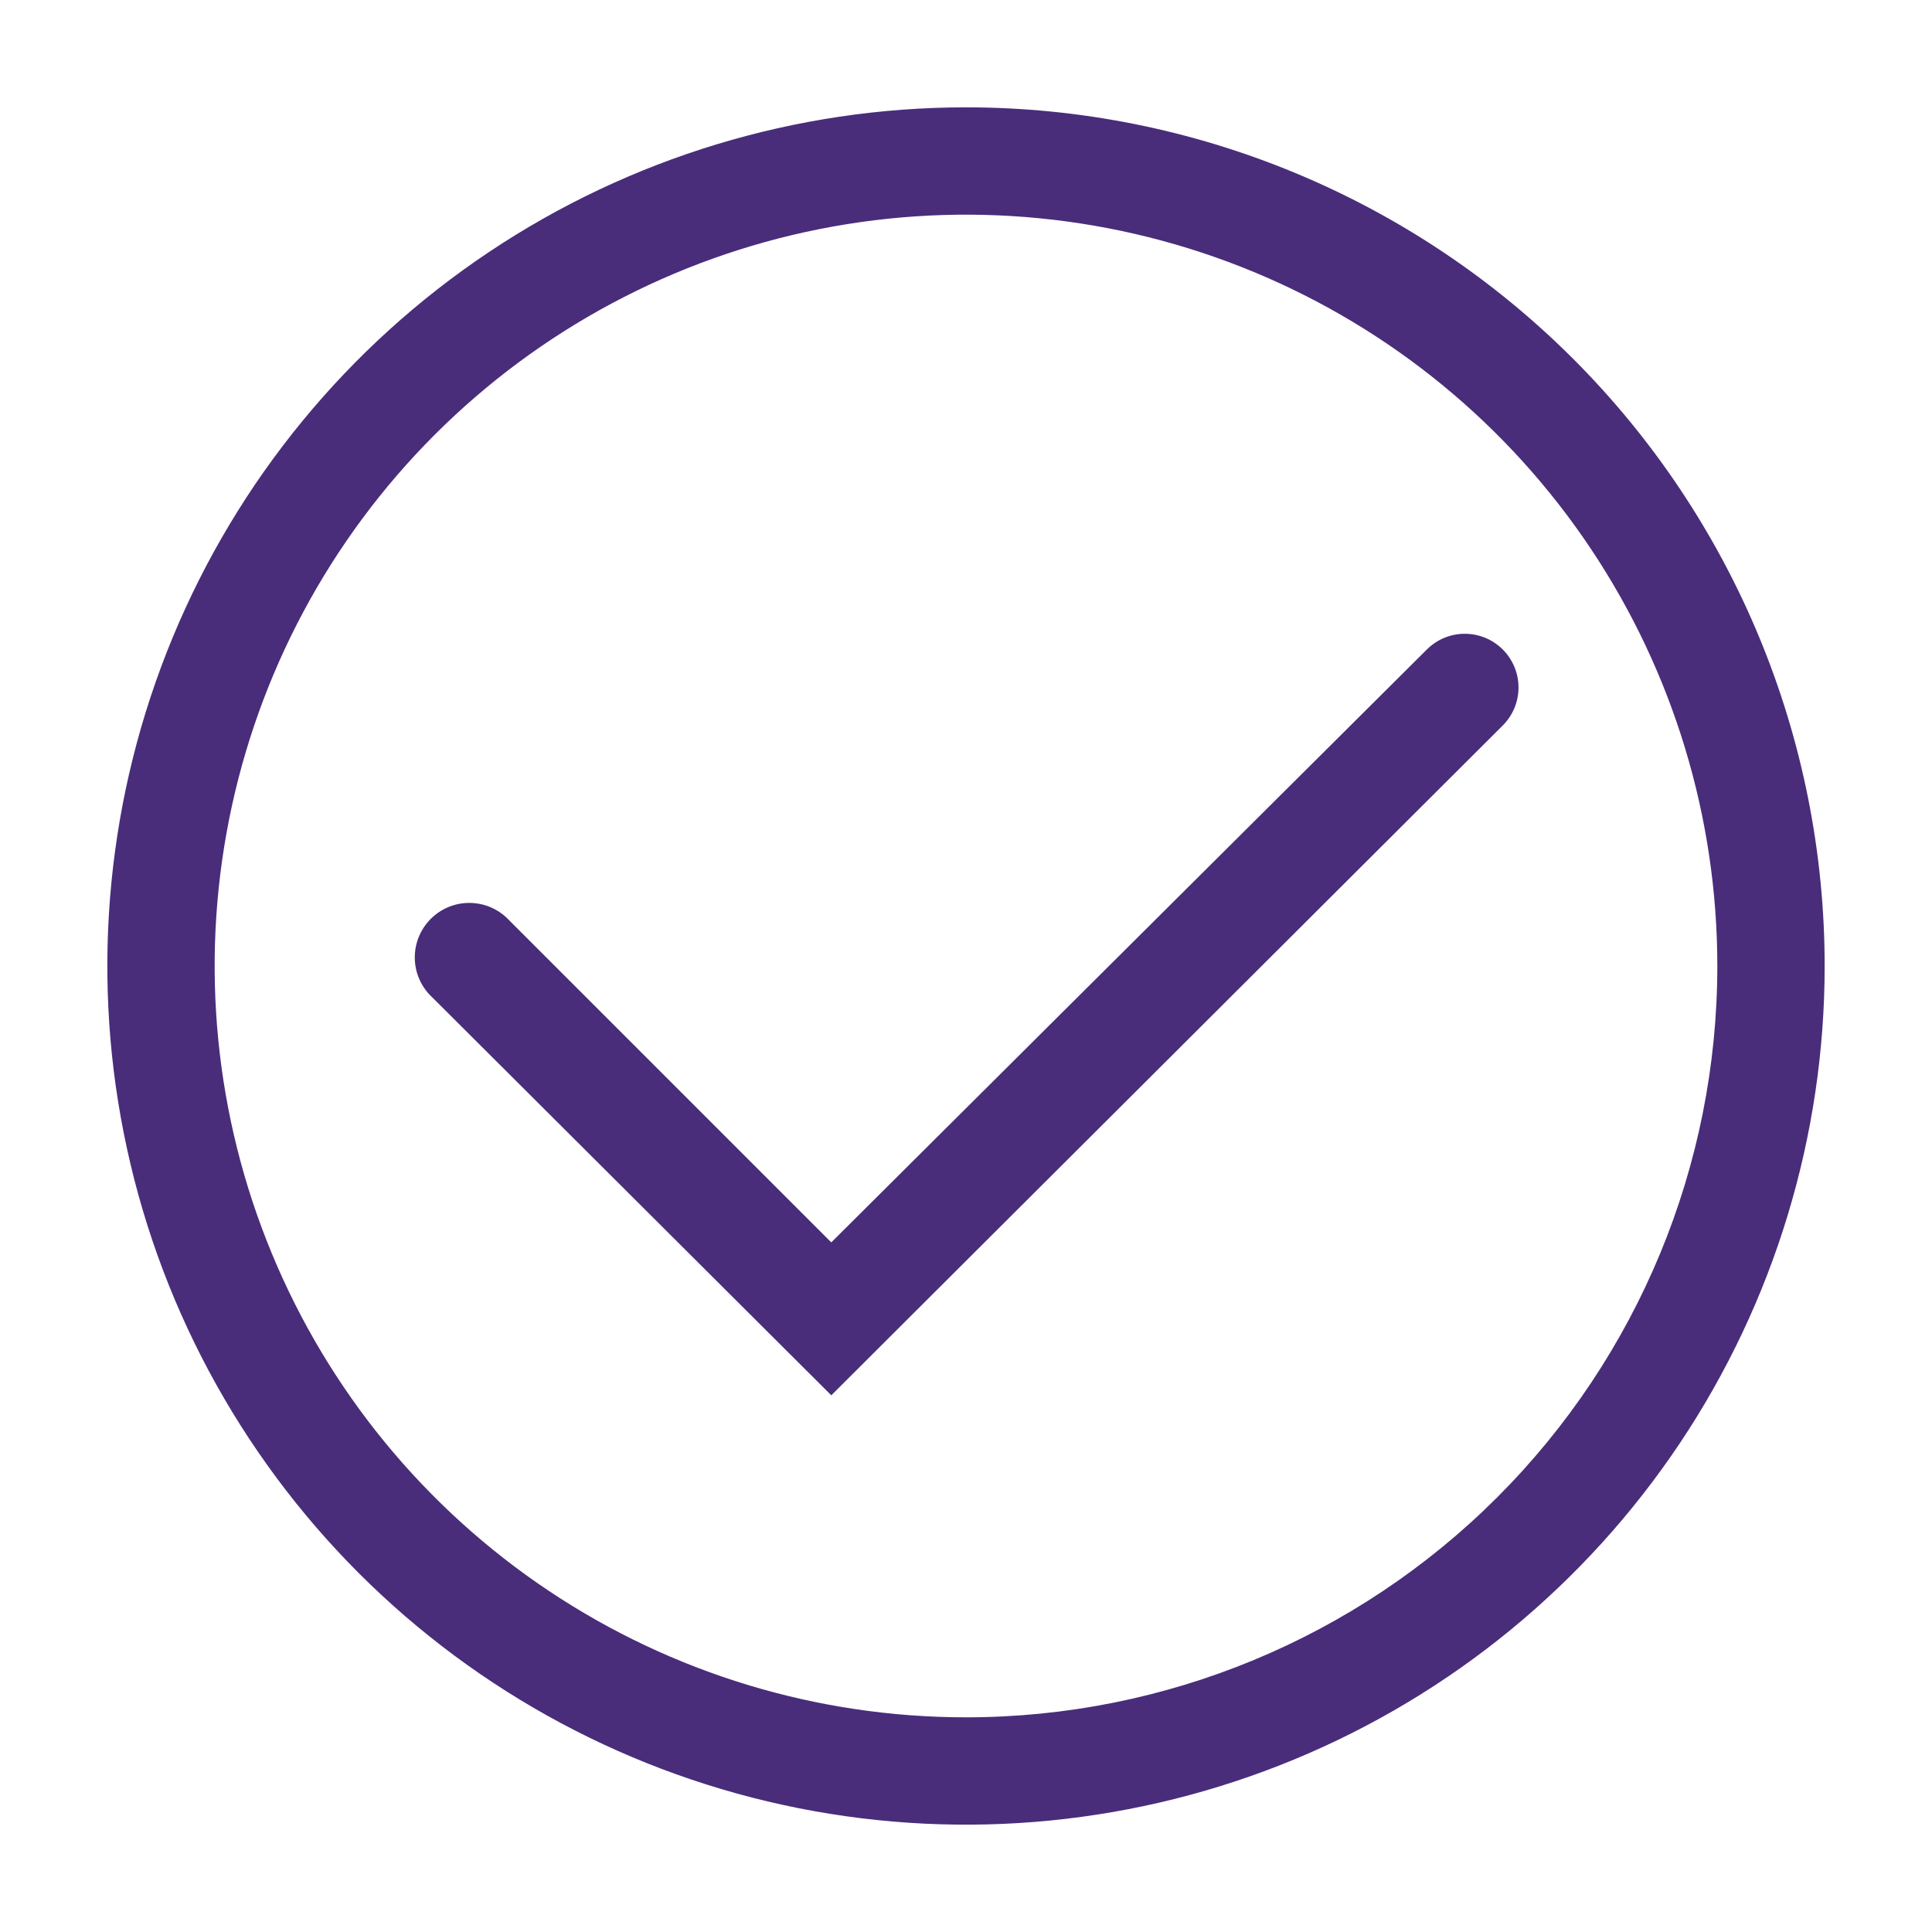 <svg width="52" height="52" viewBox="0 0 52 52" fill="none" xmlns="http://www.w3.org/2000/svg">
<g clip-path="url(#clip0_353_3674)">
<path d="M26 2.889C21.429 2.889 16.961 4.244 13.16 6.784C9.359 9.323 6.397 12.933 4.648 17.156C2.899 21.379 2.441 26.026 3.333 30.509C4.224 34.992 6.426 39.11 9.658 42.342C12.89 45.574 17.008 47.775 21.491 48.667C25.974 49.559 30.621 49.101 34.844 47.352C39.067 45.603 42.676 42.641 45.216 38.84C47.755 35.039 49.111 30.571 49.111 26C49.111 19.871 46.676 13.992 42.342 9.658C38.008 5.324 32.129 2.889 26 2.889ZM26 46.222C22 46.222 18.09 45.036 14.765 42.814C11.439 40.592 8.847 37.434 7.317 33.739C5.786 30.044 5.386 25.978 6.166 22.055C6.946 18.132 8.872 14.529 11.7 11.701C14.529 8.873 18.132 6.947 22.055 6.166C25.977 5.386 30.043 5.787 33.739 7.317C37.434 8.848 40.592 11.44 42.814 14.765C45.036 18.091 46.222 22 46.222 26C46.222 31.363 44.092 36.507 40.299 40.299C36.507 44.092 31.363 46.222 26 46.222Z" fill="#492D7A"/>
<path d="M40.444 17.478C40.173 17.209 39.807 17.058 39.425 17.058C39.044 17.058 38.678 17.209 38.407 17.478L22.374 33.439L13.707 24.772C13.443 24.487 13.076 24.318 12.687 24.303C12.298 24.288 11.92 24.428 11.634 24.693C11.349 24.957 11.18 25.324 11.165 25.713C11.15 26.101 11.29 26.48 11.555 26.765L22.374 37.555L40.444 19.529C40.579 19.395 40.686 19.235 40.76 19.059C40.833 18.883 40.871 18.694 40.871 18.503C40.871 18.312 40.833 18.124 40.76 17.948C40.686 17.772 40.579 17.612 40.444 17.478Z" fill="#492D7A"/>
</g>
<defs>
<clipPath id="clip0_353_3674">
<rect width="52" height="52" fill="white"/>
</clipPath>
</defs>
</svg>
